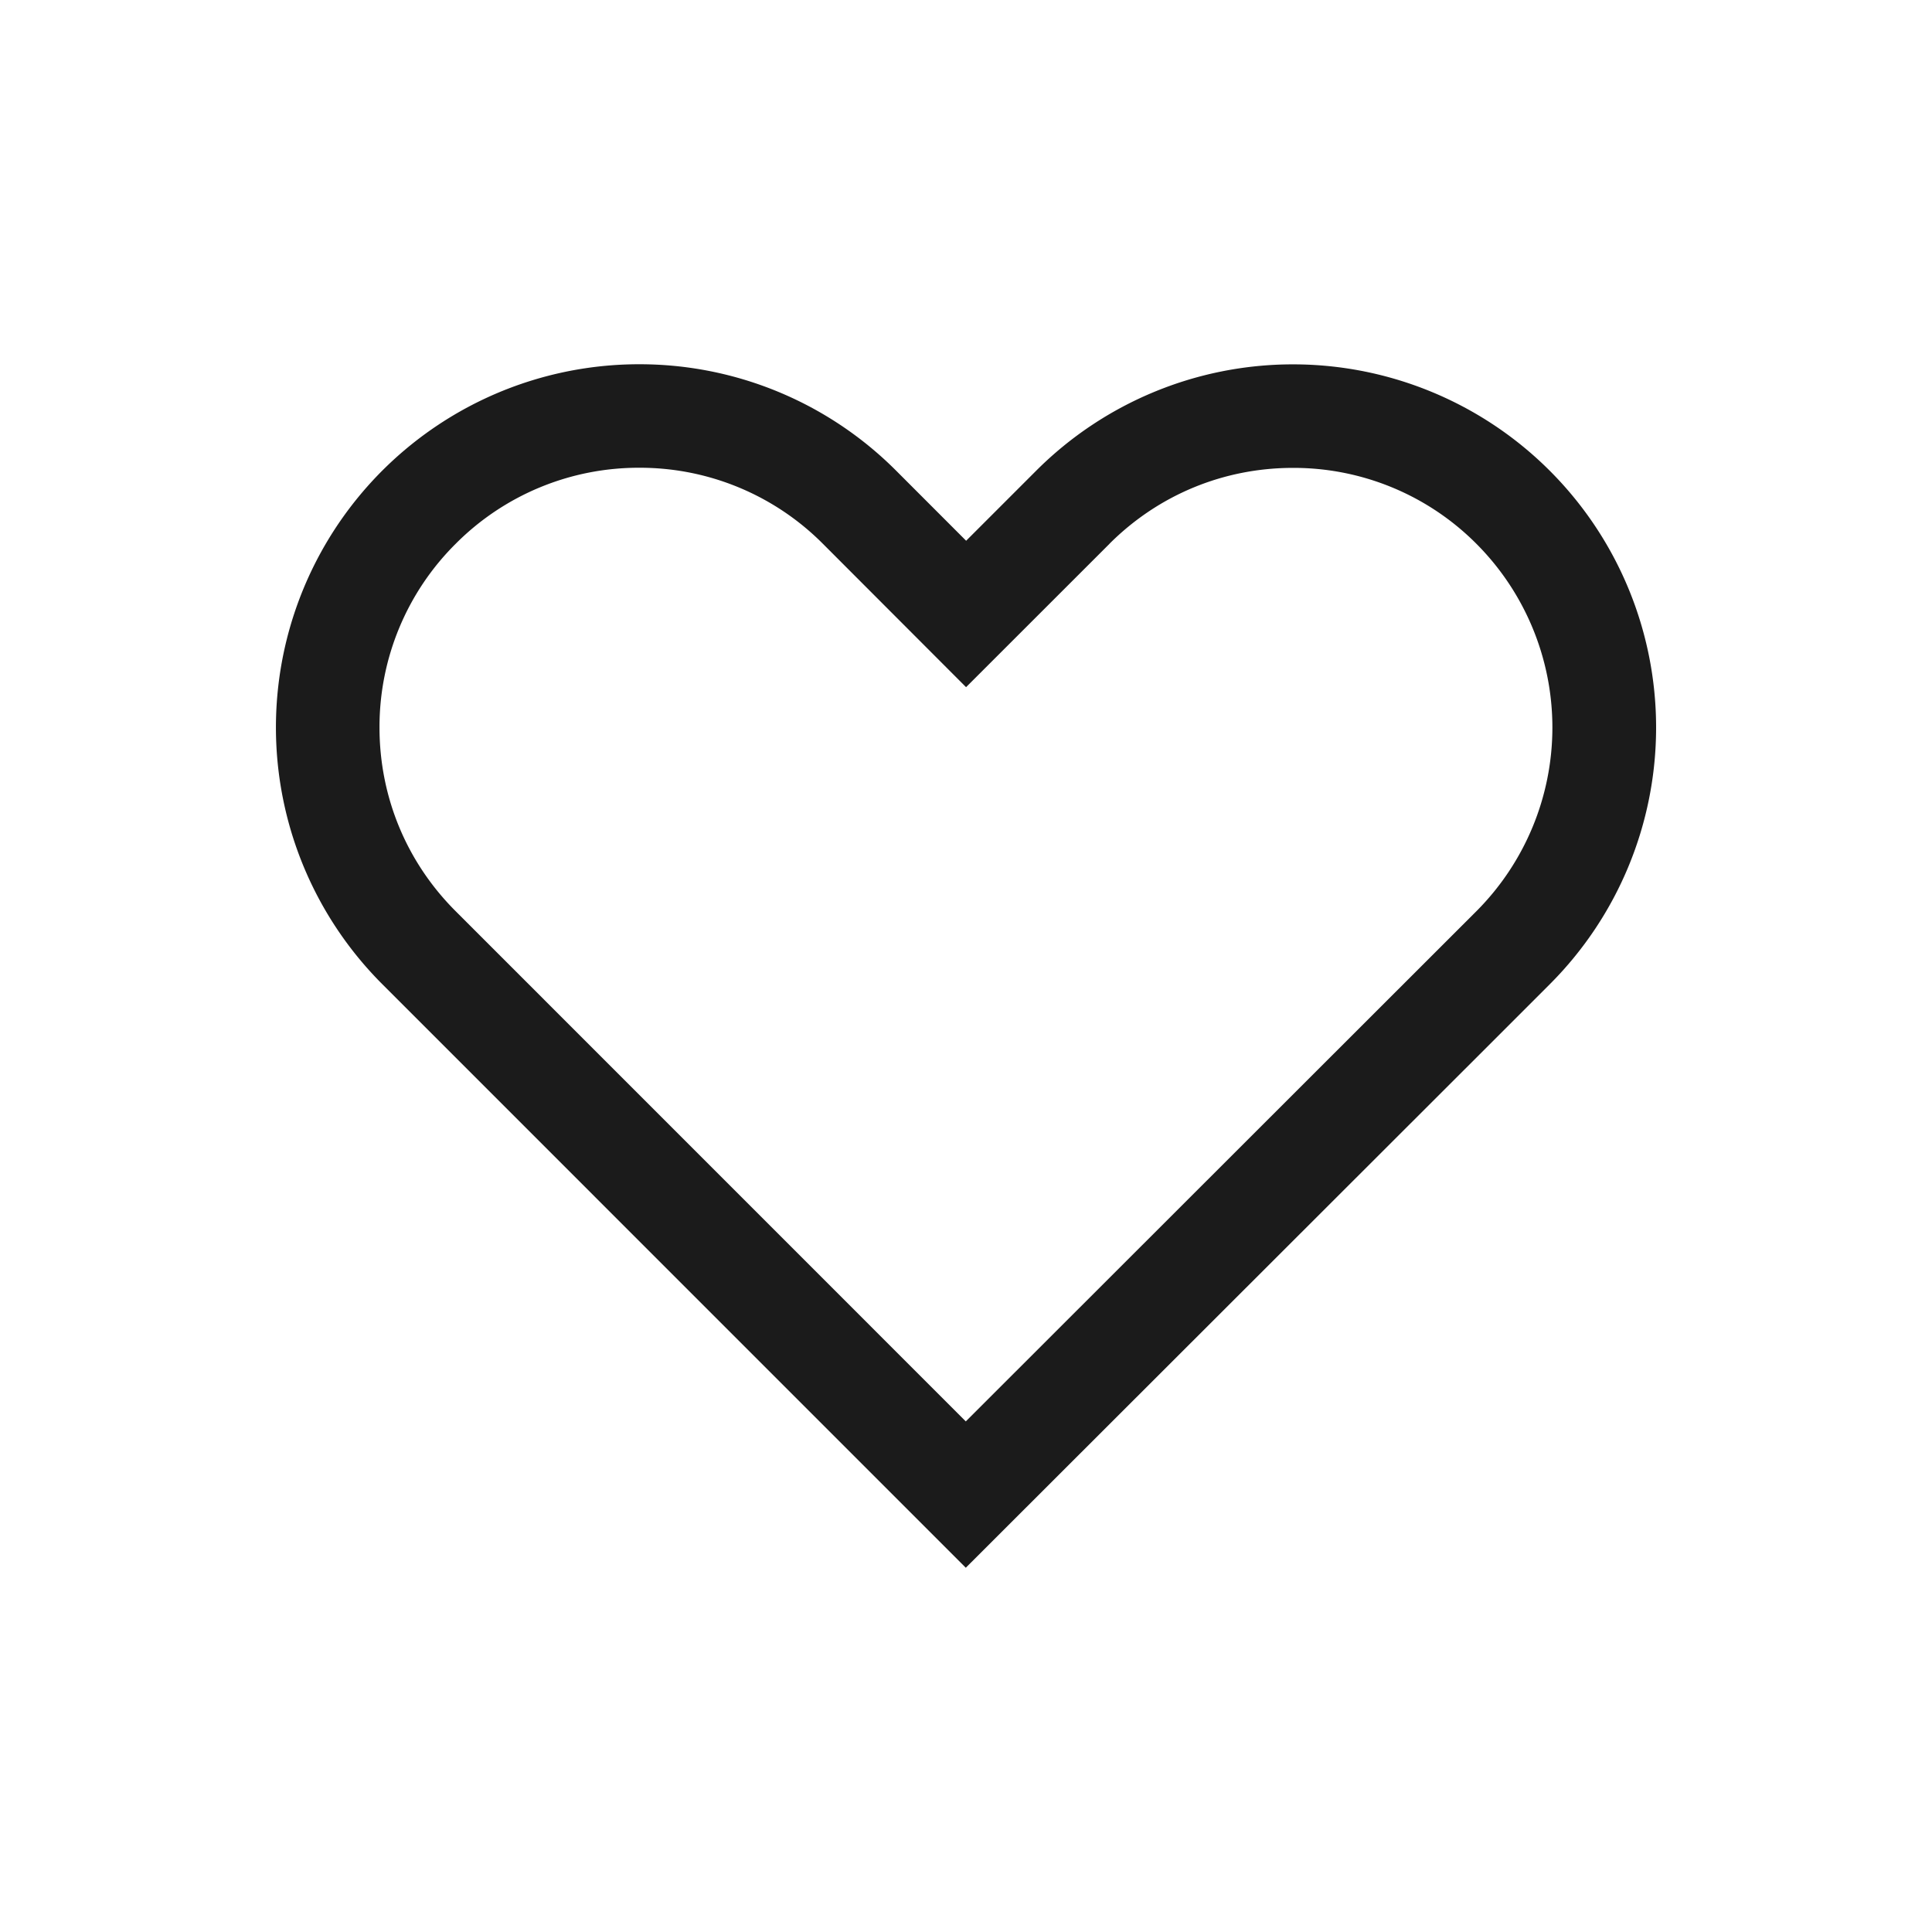<svg xmlns="http://www.w3.org/2000/svg" width="28" height="28" viewBox="0 0 28 28">
    <g data-name="그룹 161918">
        <g style="fill:none" data-name="그룹 161890">
            <path d="M1408.459 502.822a5.262 5.262 0 0 0-7.441 0l-1.018 1.015-1.014-1.015a5.264 5.264 0 1 0-7.447 7.442l1.014 1.015 7.442 7.442 7.448-7.441 1.014-1.014a5.266 5.266 0 0 0 0-7.444z" style="stroke:none" transform="translate(-1386 -496)"/>
            <path d="M1395.264 502.779a3.74 3.74 0 0 0-2.66 1.102 3.74 3.74 0 0 0-1.104 2.661c0 1.005.39 1.95 1.102 2.662l1.014 1.014 6.381 6.382 7.401-7.395a3.769 3.769 0 0 0 0-5.323 3.737 3.737 0 0 0-2.66-1.101c-1.003 0-1.947.39-2.657 1.098l-.003.004-2.077 2.076-2.074-2.077a3.74 3.74 0 0 0-2.663-1.103m0-1.5a5.25 5.25 0 0 1 3.724 1.543l1.014 1.015 1.016-1.016a5.262 5.262 0 1 1 7.441 7.445l-1.014 1.014-7.448 7.441-8.456-8.457a5.263 5.263 0 0 1 3.723-8.985z" style="fill:#1b1b1b;stroke:none" transform="translate(-1386 -496)"/>
        </g>
        <path data-name="사각형 148327" style="fill:none" d="M0 0h28v28H0z"/>
    </g>
</svg>
